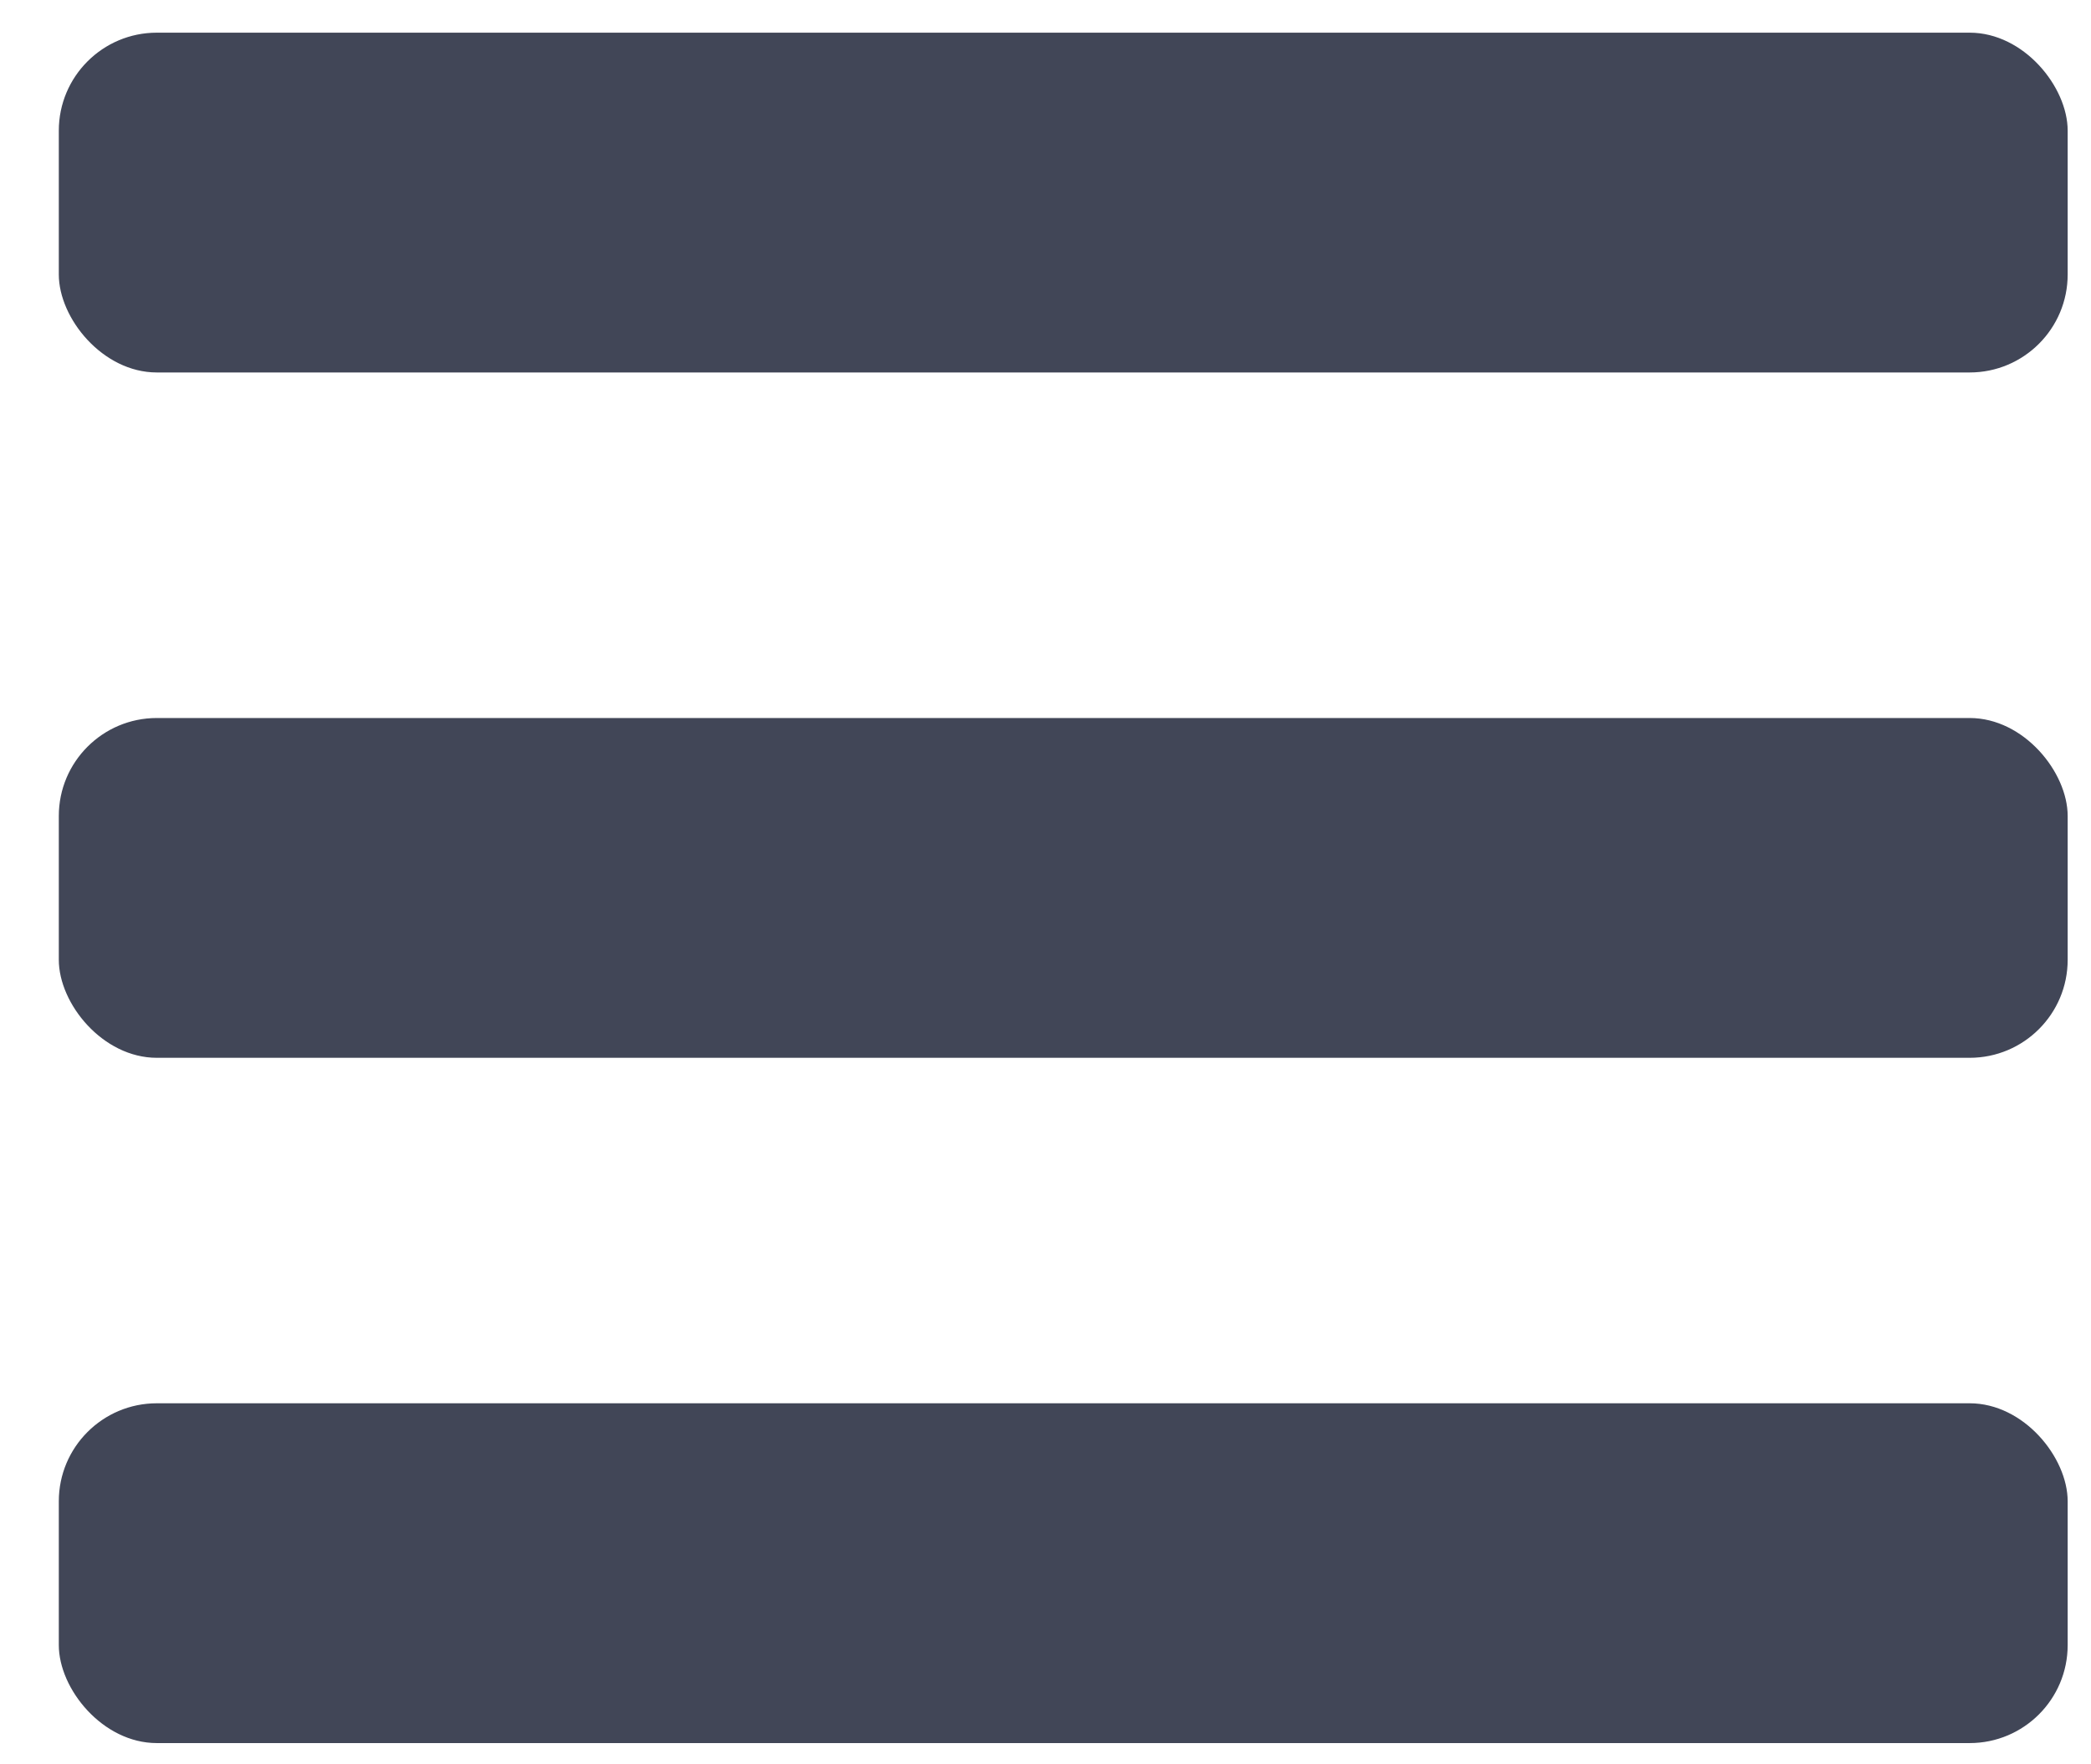 <svg width="32px" height="27px" viewBox="0 0 32 27" version="1.1" xmlns="http://www.w3.org/2000/svg" xmlns:xlink="http://www.w3.org/1999/xlink">
    <g id="Questions" stroke="none" stroke-width="1" fill="none" fill-rule="evenodd">
        <g id="Group-Copy" transform="translate(0.9, 0.5)" fill="#414657">
            <rect id="Rectangle" x="0" y="0" width="30.743" height="5.2" rx="1.5"></rect>
            <rect id="Rectangle-Copy" x="3.90798505e-14" y="10.488" width="30.743" height="5.2" rx="1.5"></rect>
            <rect id="Rectangle-Copy-2" x="3.90798505e-14" y="20.975" width="30.743" height="5.2" rx="1.5"></rect>
        </g>
    </g>
</svg>
